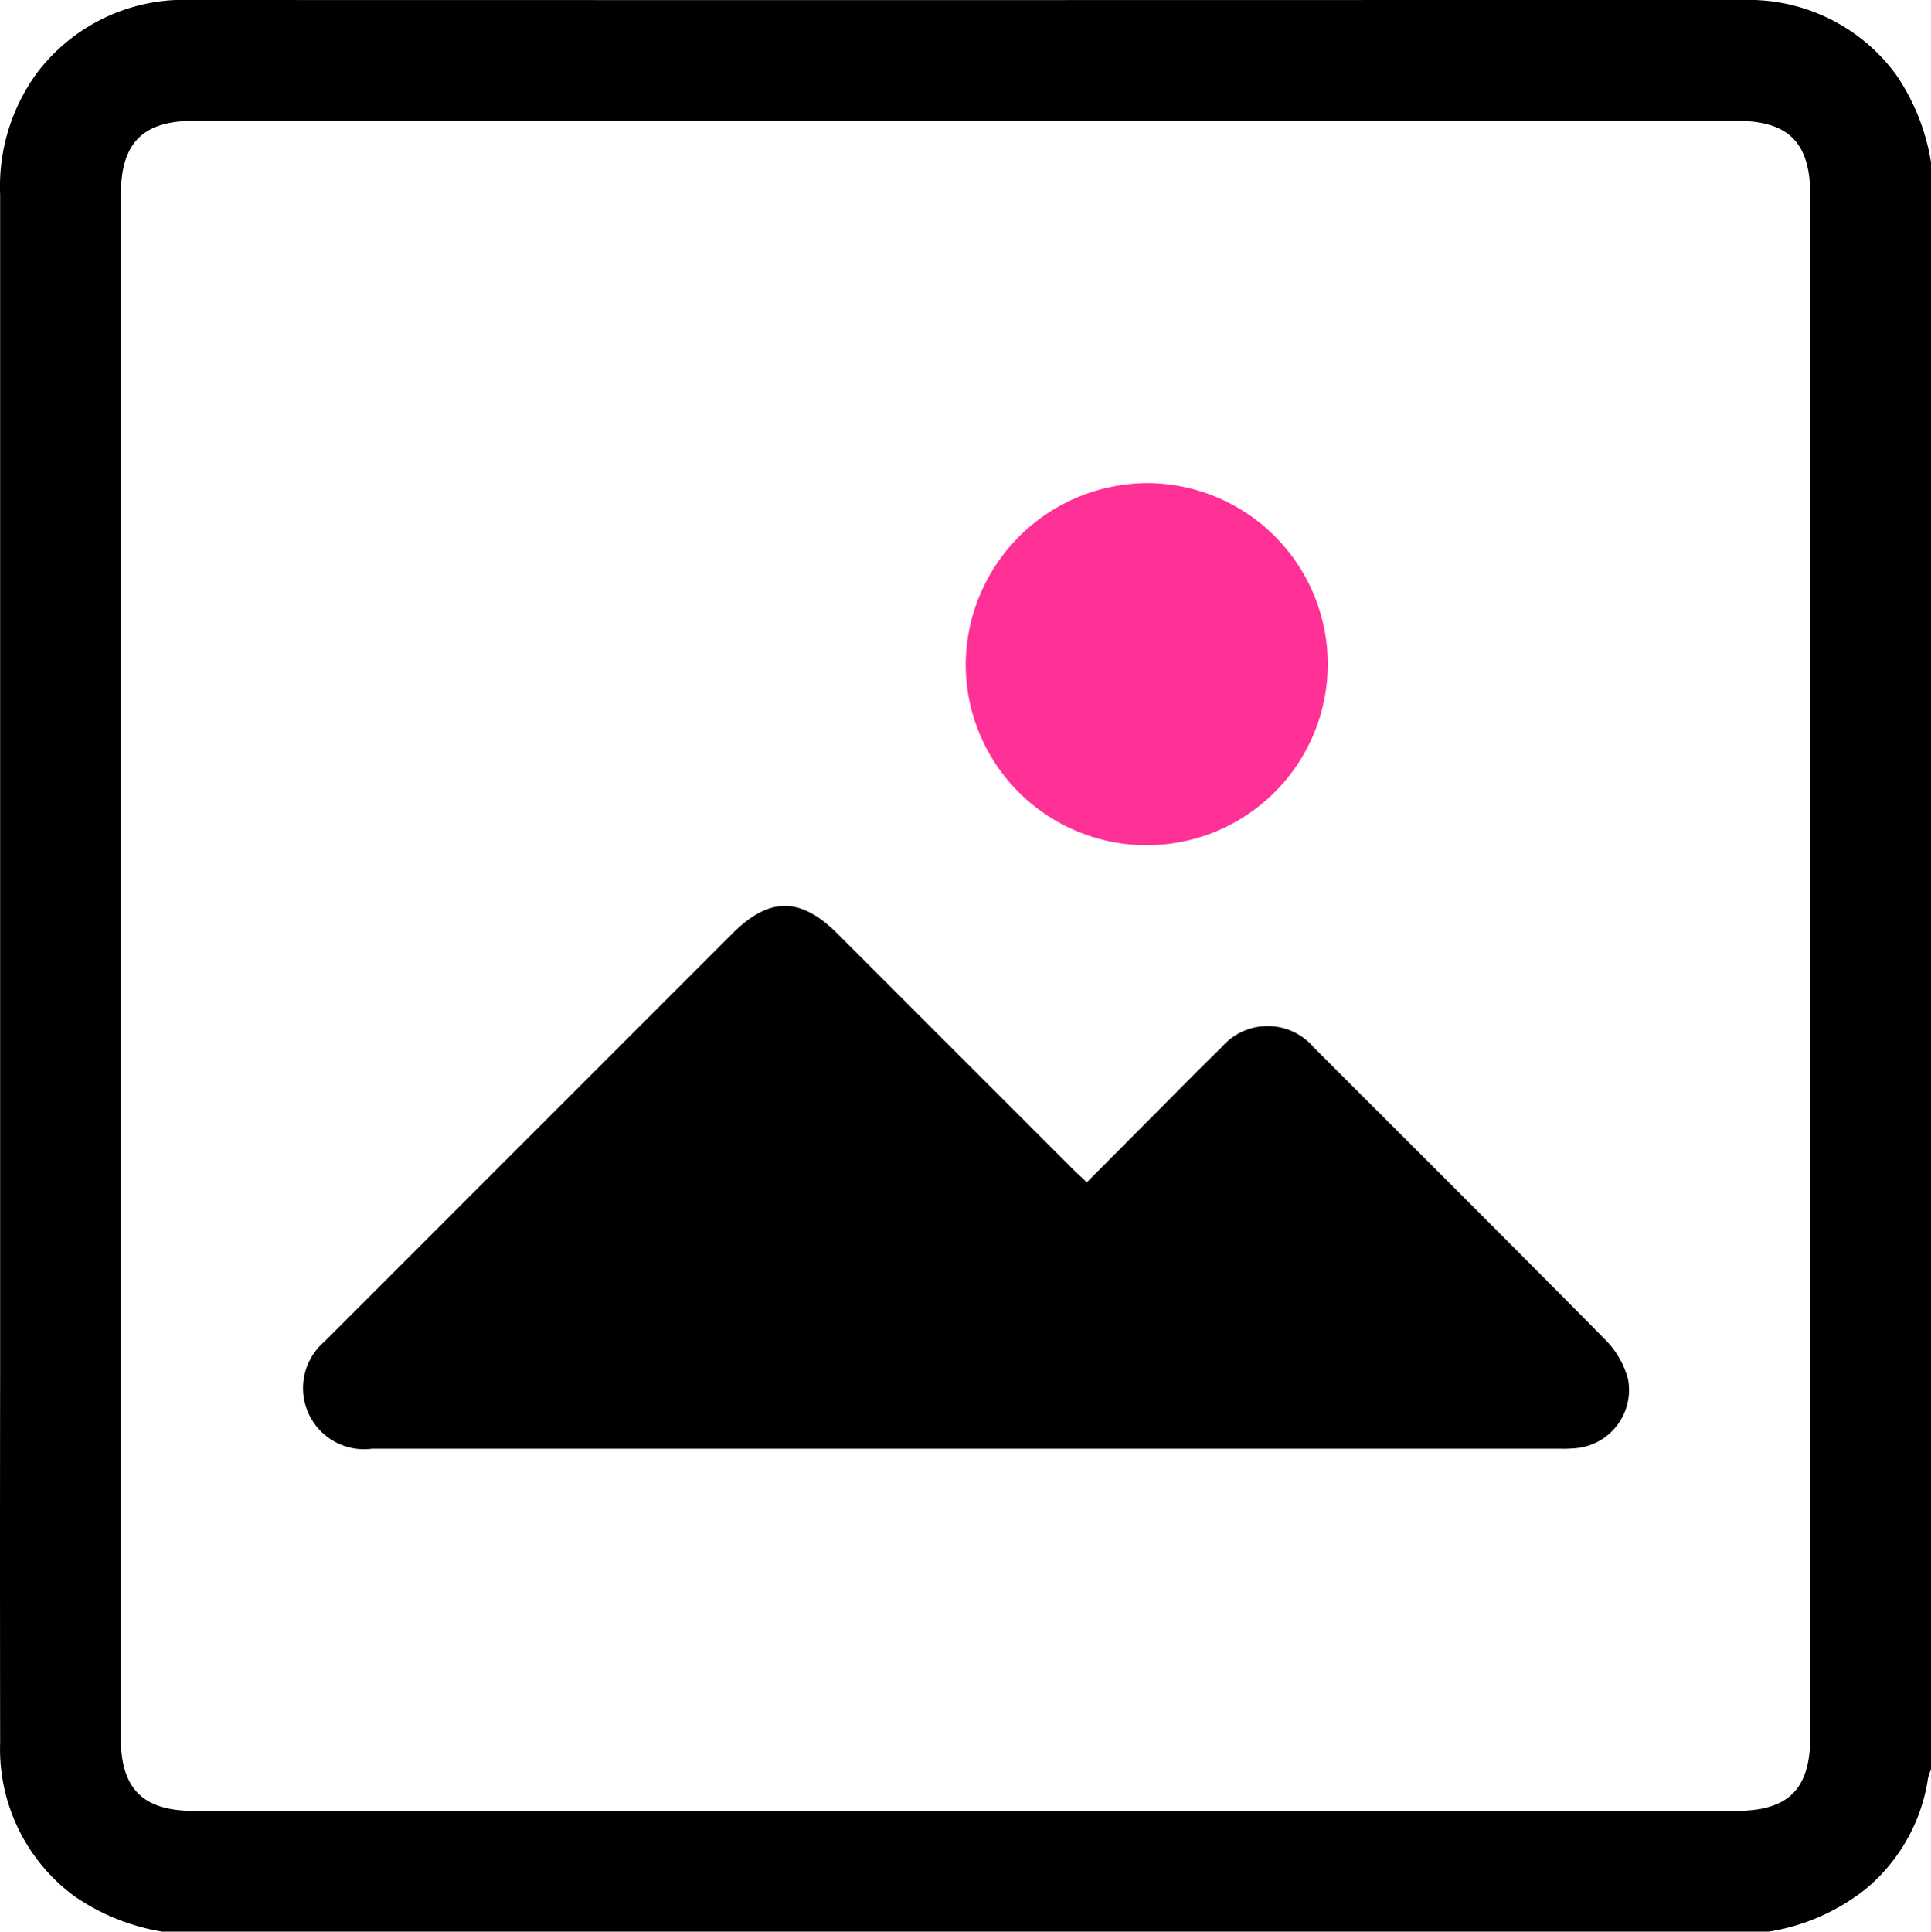 <svg xmlns="http://www.w3.org/2000/svg" width="81.069" height="81.086" viewBox="0 0 81.069 81.086">
  <g id="Group_3959" data-name="Group 3959" transform="translate(-176.053 -1318.858)">
    <path id="Path_168715" data-name="Path 168715" d="M257.122,1325.671v67.464a2.182,2.182,0,0,0-.125.368,7.474,7.474,0,0,1-2.644,4.674,8.772,8.772,0,0,1-4.04,1.767H182.865a9.065,9.065,0,0,1-3.692-1.489,7.672,7.672,0,0,1-3.114-6.435q-.011-7.876,0-15.752,0-24.618,0-49.235a8.091,8.091,0,0,1,1.549-5.118,7.75,7.75,0,0,1,6.541-3.057q26.749.008,53.5,0,5.778,0,11.554,0a7.677,7.677,0,0,1,6.436,3.112A9.079,9.079,0,0,1,257.122,1325.671Zm-76,33.651v32.462c0,2.163.922,3.092,3.07,3.092h64.75c2.2,0,3.112-.913,3.112-3.129v-64.686c0-2.218-.907-3.132-3.109-3.132H184.2c-2.15,0-3.071.928-3.072,3.09Z"/>
    <path id="Path_168716" data-name="Path 168716" d="M221.68,1368.489c1-1,1.958-1.969,2.923-2.936.913-.916,1.819-1.84,2.745-2.742a2.541,2.541,0,0,1,3.851.005l.112.112c4.049,4.05,8.109,8.089,12.132,12.164a3.7,3.7,0,0,1,.961,1.668,2.455,2.455,0,0,1-2.227,2.894,5.824,5.824,0,0,1-.633.019q-24.936,0-49.871,0a2.566,2.566,0,0,1-2.005-4.491q1.961-1.958,3.918-3.919l13.211-13.213c1.551-1.55,2.86-1.549,4.412,0l9.8,9.8C221.207,1368.05,221.418,1368.241,221.68,1368.489Z"/>
    <path id="Path_168717" data-name="Path 168717" d="M224.16,1339.138a7.6,7.6,0,1,1-7.565,7.644A7.659,7.659,0,0,1,224.16,1339.138Z" fill="#ff3096"/>
  </g>
</svg>
